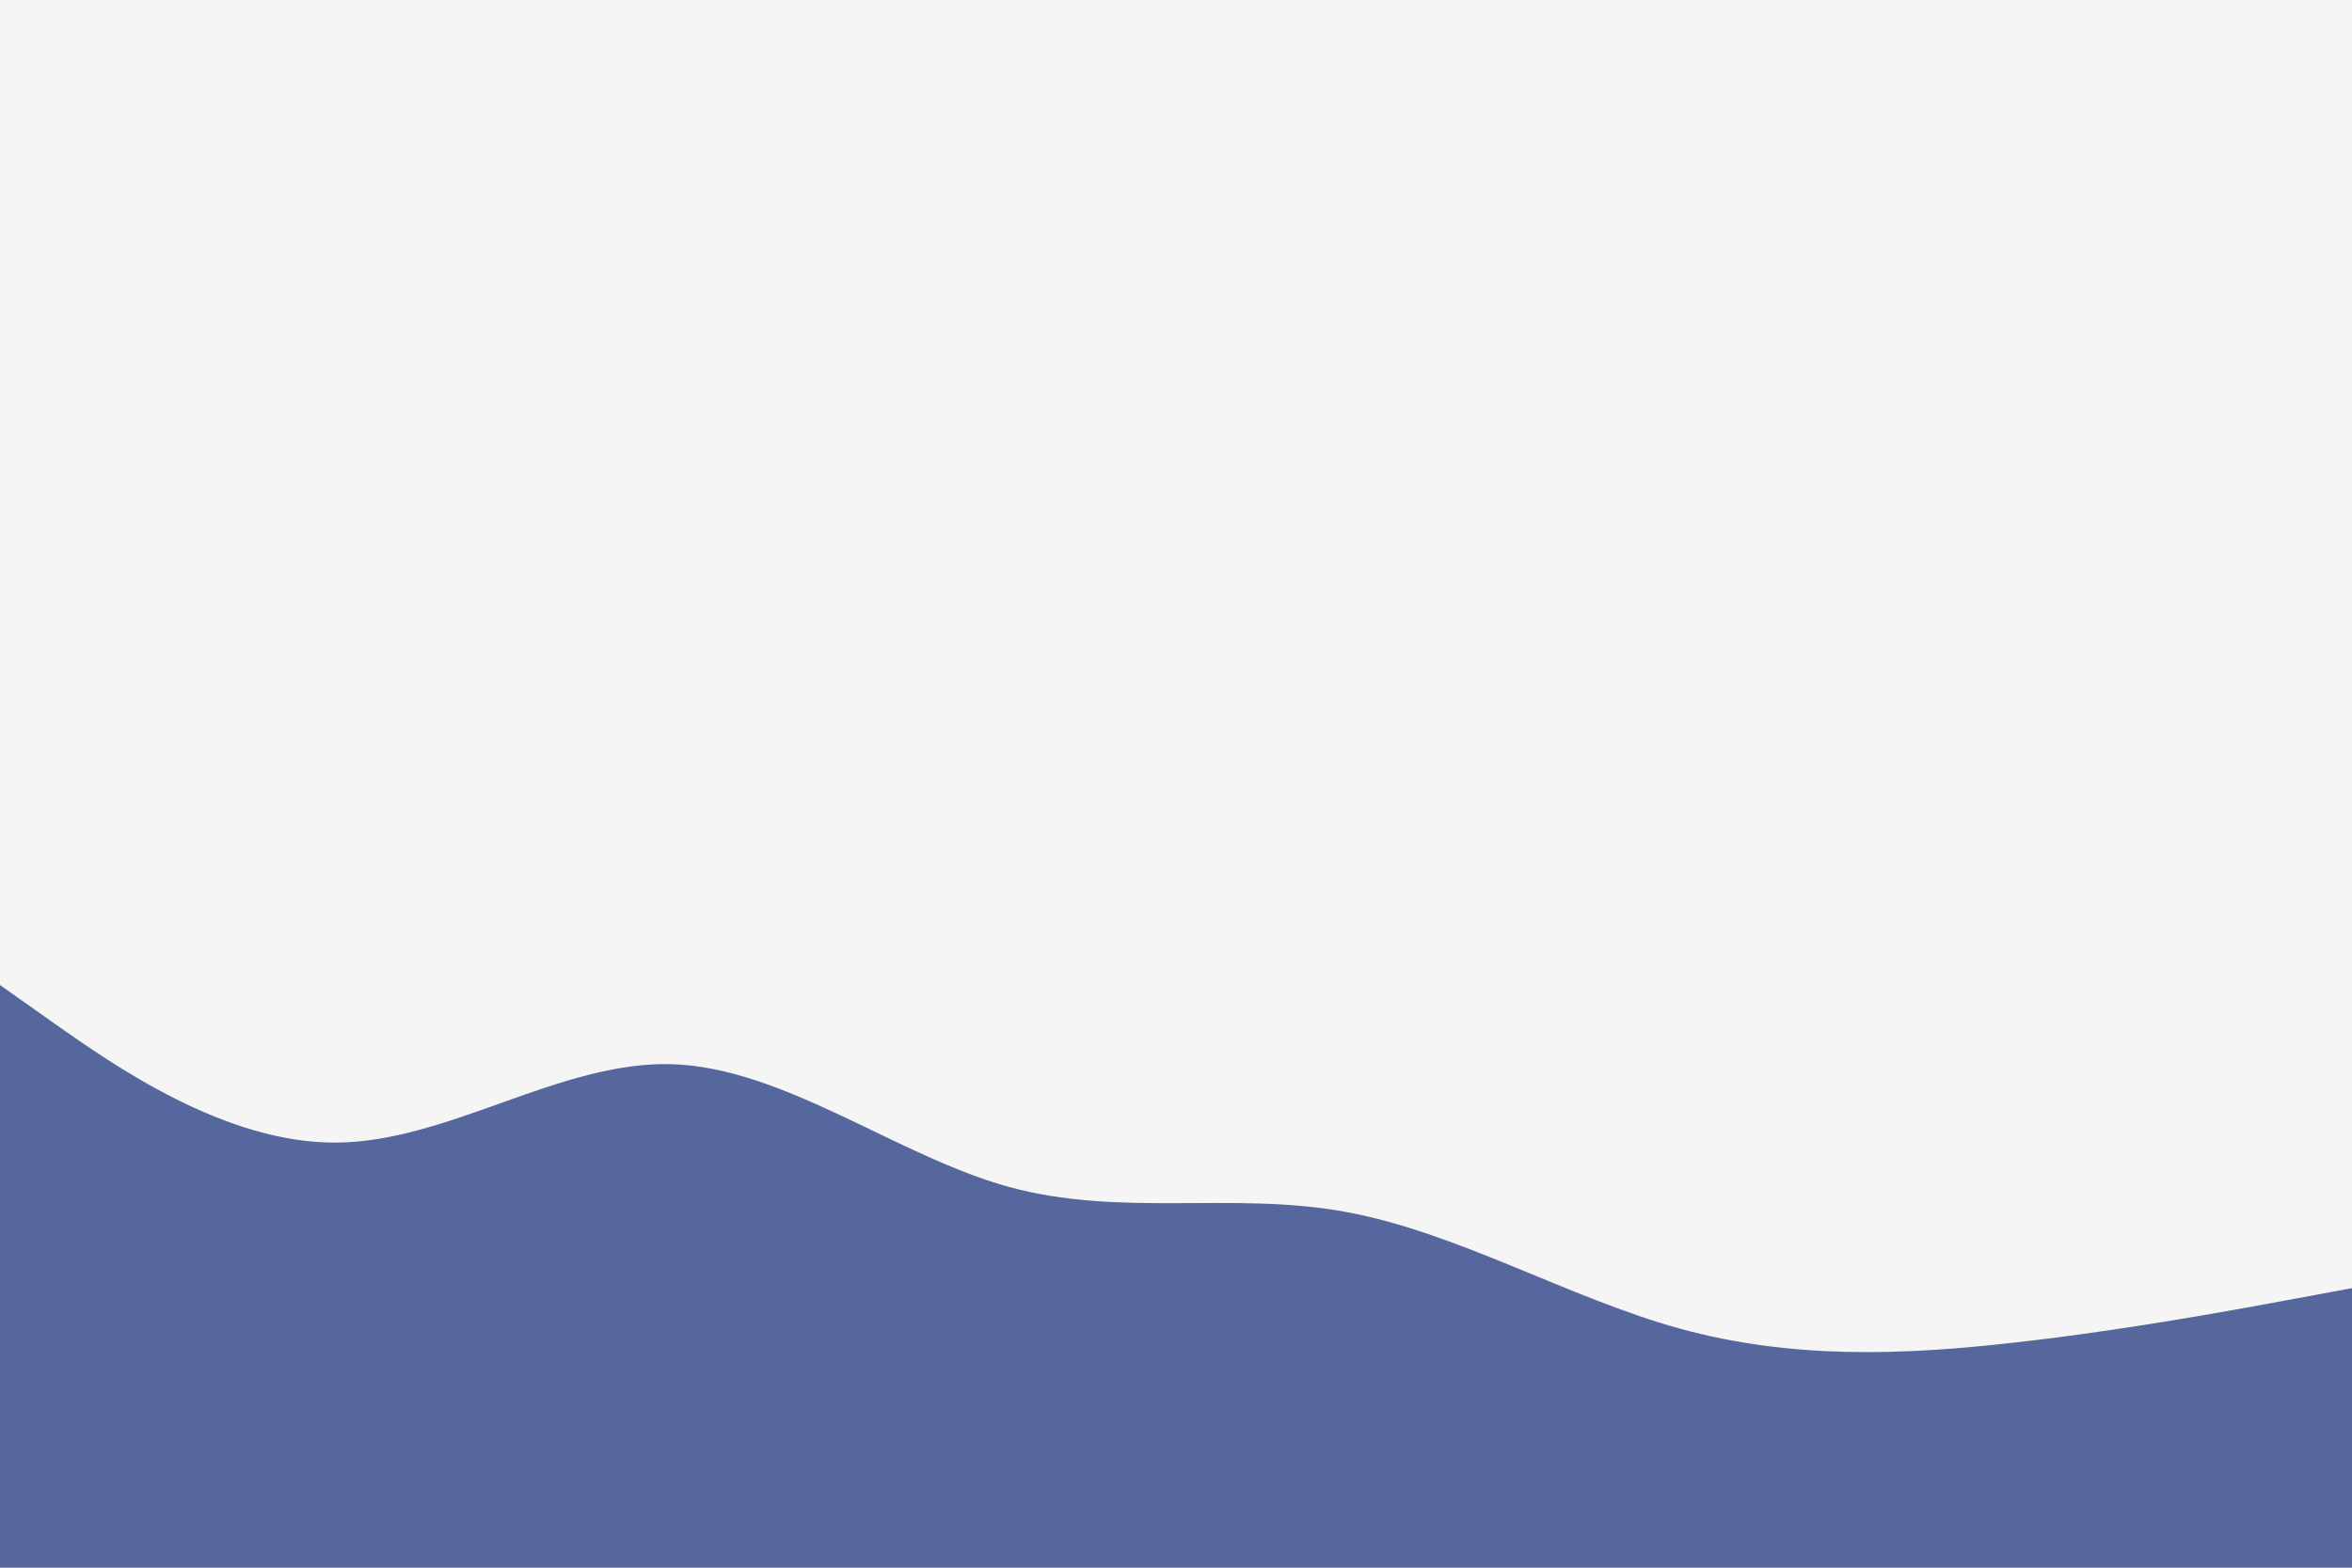 <svg id="visual" viewBox="0 0 900 600" width="900" height="600" xmlns="http://www.w3.org/2000/svg" xmlns:xlink="http://www.w3.org/1999/xlink" version="1.1"><rect x="0" y="0" width="900" height="600" fill="#f5f5f6"></rect><path d="M0 377L21.5 392.2C43 407.3 86 437.7 128.8 437.3C171.7 437 214.3 406 257.2 407.3C300 408.7 343 442.3 385.8 454.2C428.7 466 471.3 456 514.2 463.7C557 471.3 600 496.7 642.8 508.5C685.7 520.3 728.3 518.7 771.2 513.8C814 509 857 501 878.5 497L900 493L900 601L878.5 601C857 601 814 601 771.2 601C728.3 601 685.7 601 642.8 601C600 601 557 601 514.2 601C471.3 601 428.7 601 385.8 601C343 601 300 601 257.2 601C214.3 601 171.7 601 128.8 601C86 601 43 601 21.5 601L0 601Z" fill="#55679C" stroke-linecap="round" stroke-linejoin="miter"></path></svg>
